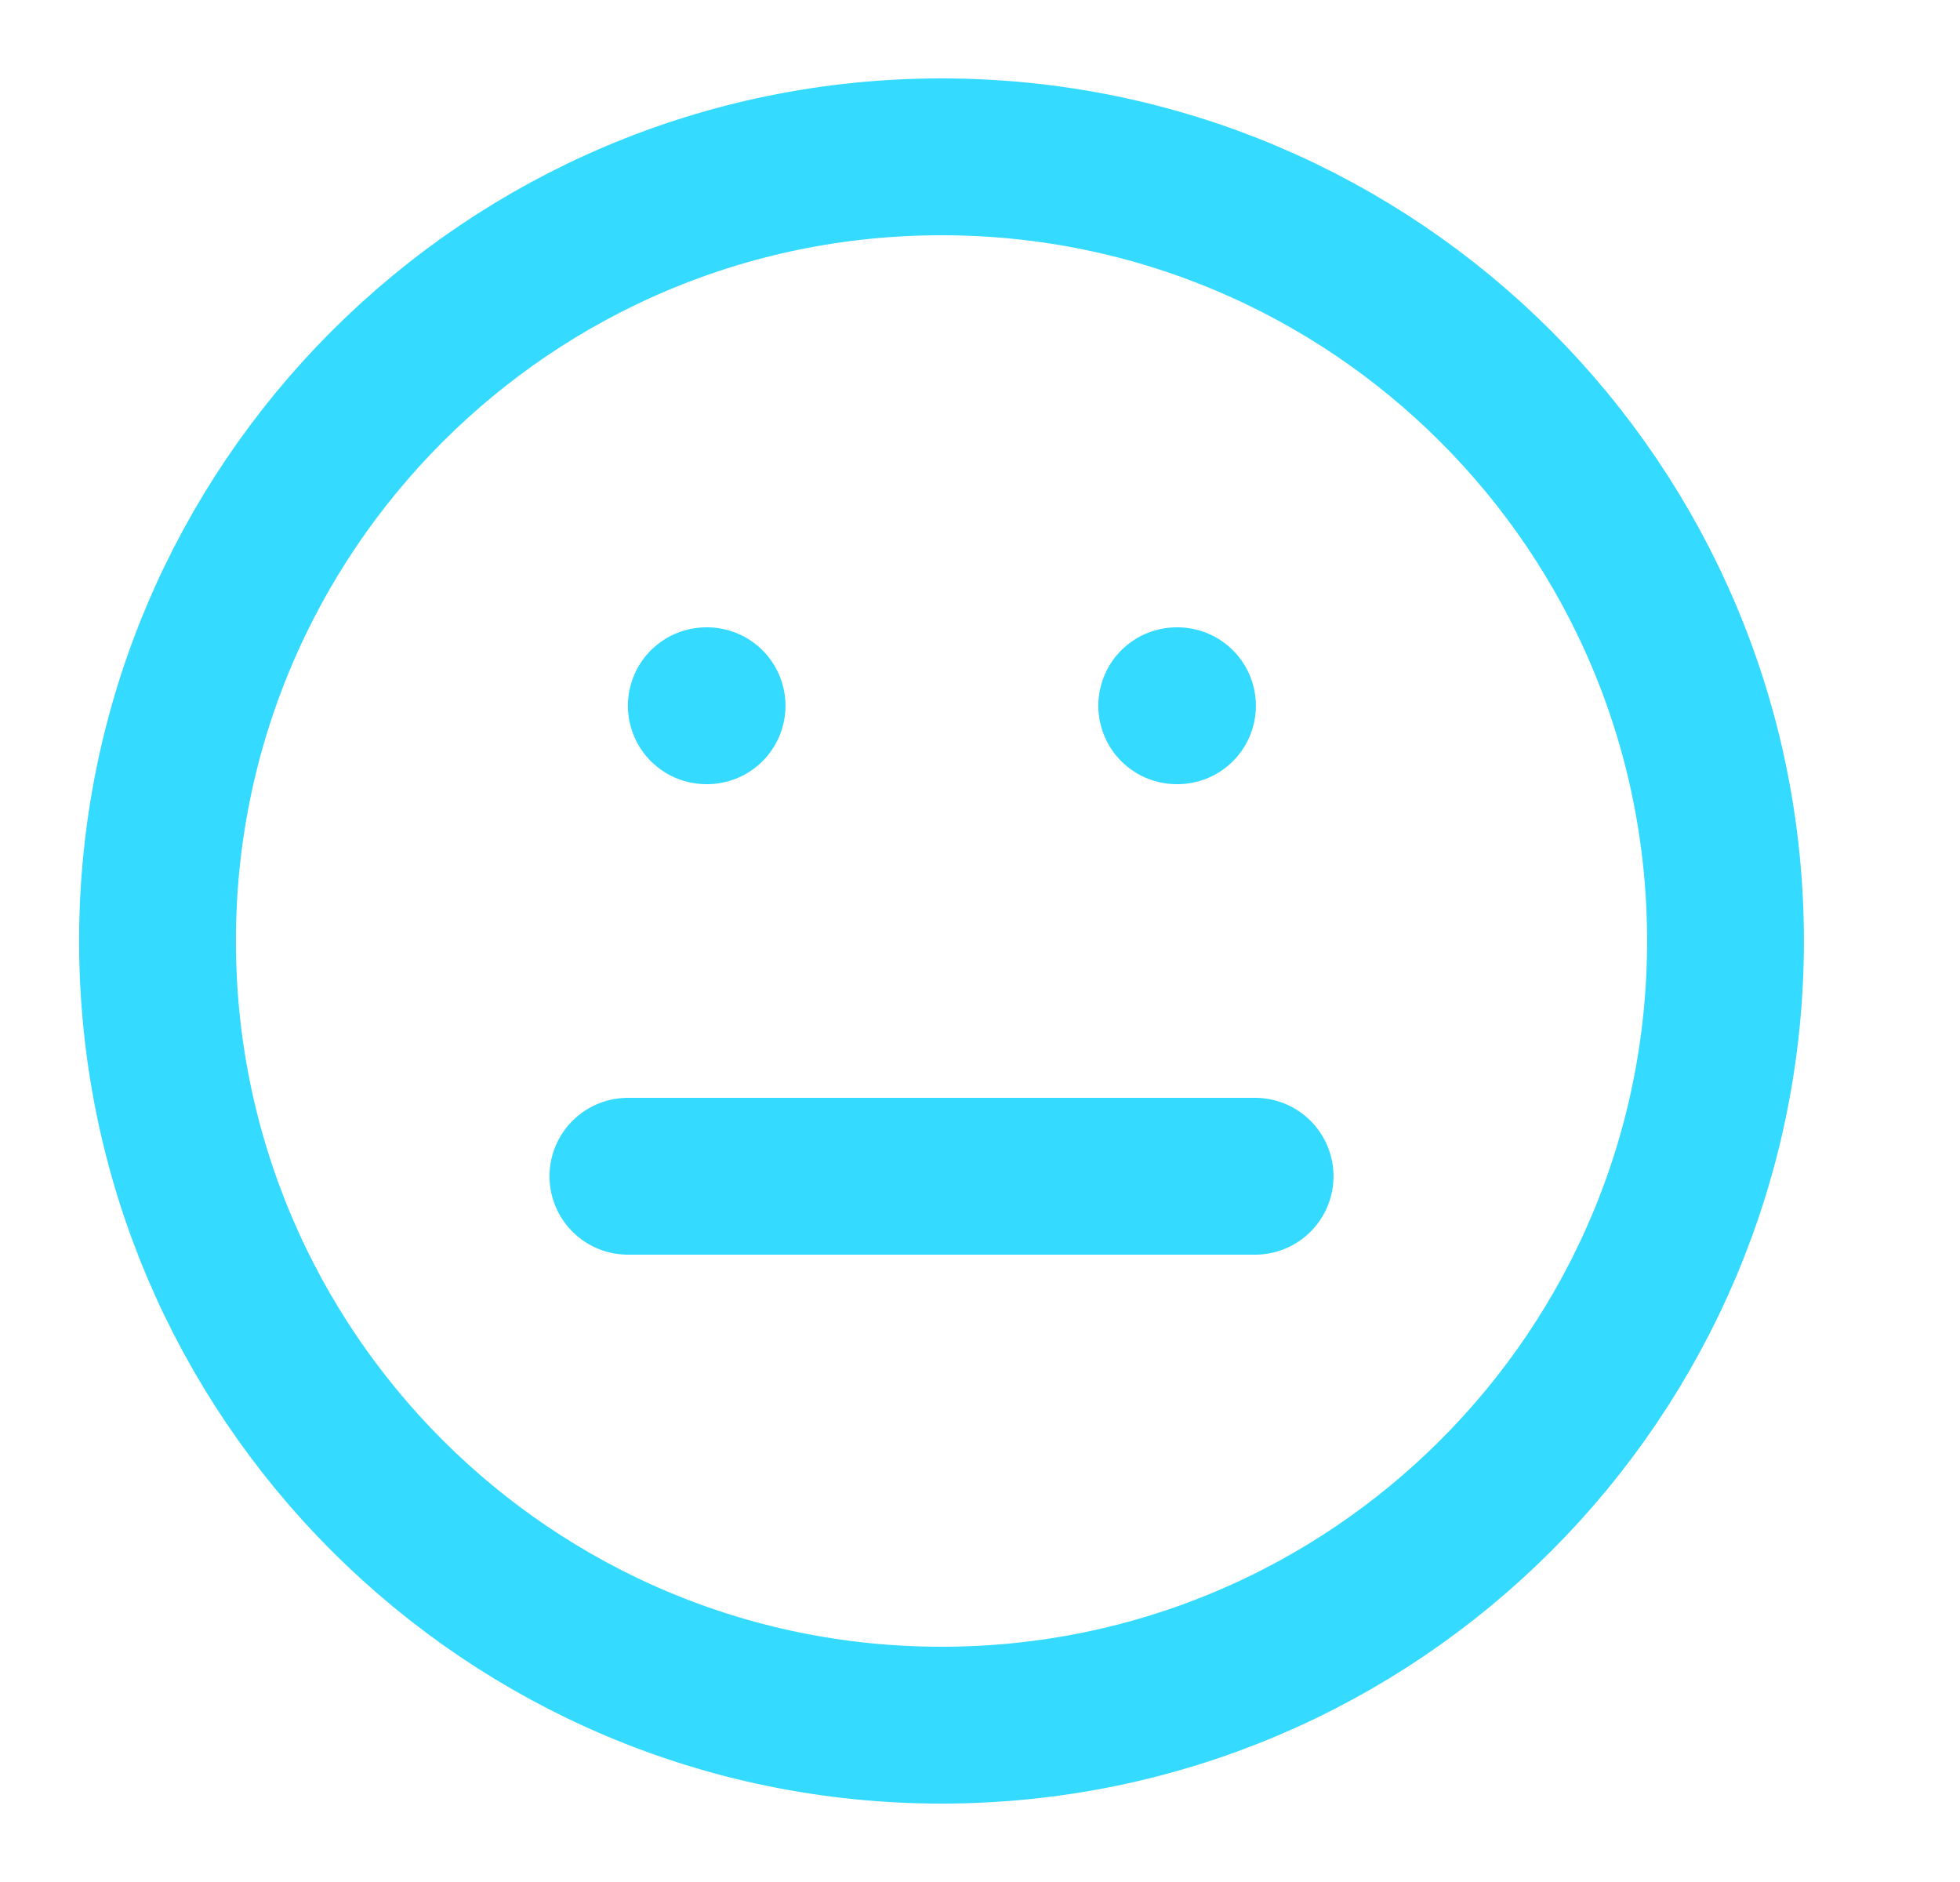 <svg width="25" height="24" viewBox="0 0 25 24" fill="none" xmlns="http://www.w3.org/2000/svg">
<path d="M12.009 22C17.532 22 22.009 17.523 22.009 12C22.009 6.477 17.532 2 12.009 2C6.486 2 2.009 6.477 2.009 12C2.009 17.523 6.486 22 12.009 22Z" stroke="#34DAFF" stroke-width="2" stroke-linecap="round" stroke-linejoin="round"/>
<path d="M8.009 15H16.009" stroke="#34DAFF" stroke-width="2" stroke-linecap="round" stroke-linejoin="round"/>
<path d="M9.009 9H9.019" stroke="#34DAFF" stroke-width="2" stroke-linecap="round" stroke-linejoin="round"/>
<path d="M15.009 9H15.019" stroke="#34DAFF" stroke-width="2" stroke-linecap="round" stroke-linejoin="round"/>
</svg>

